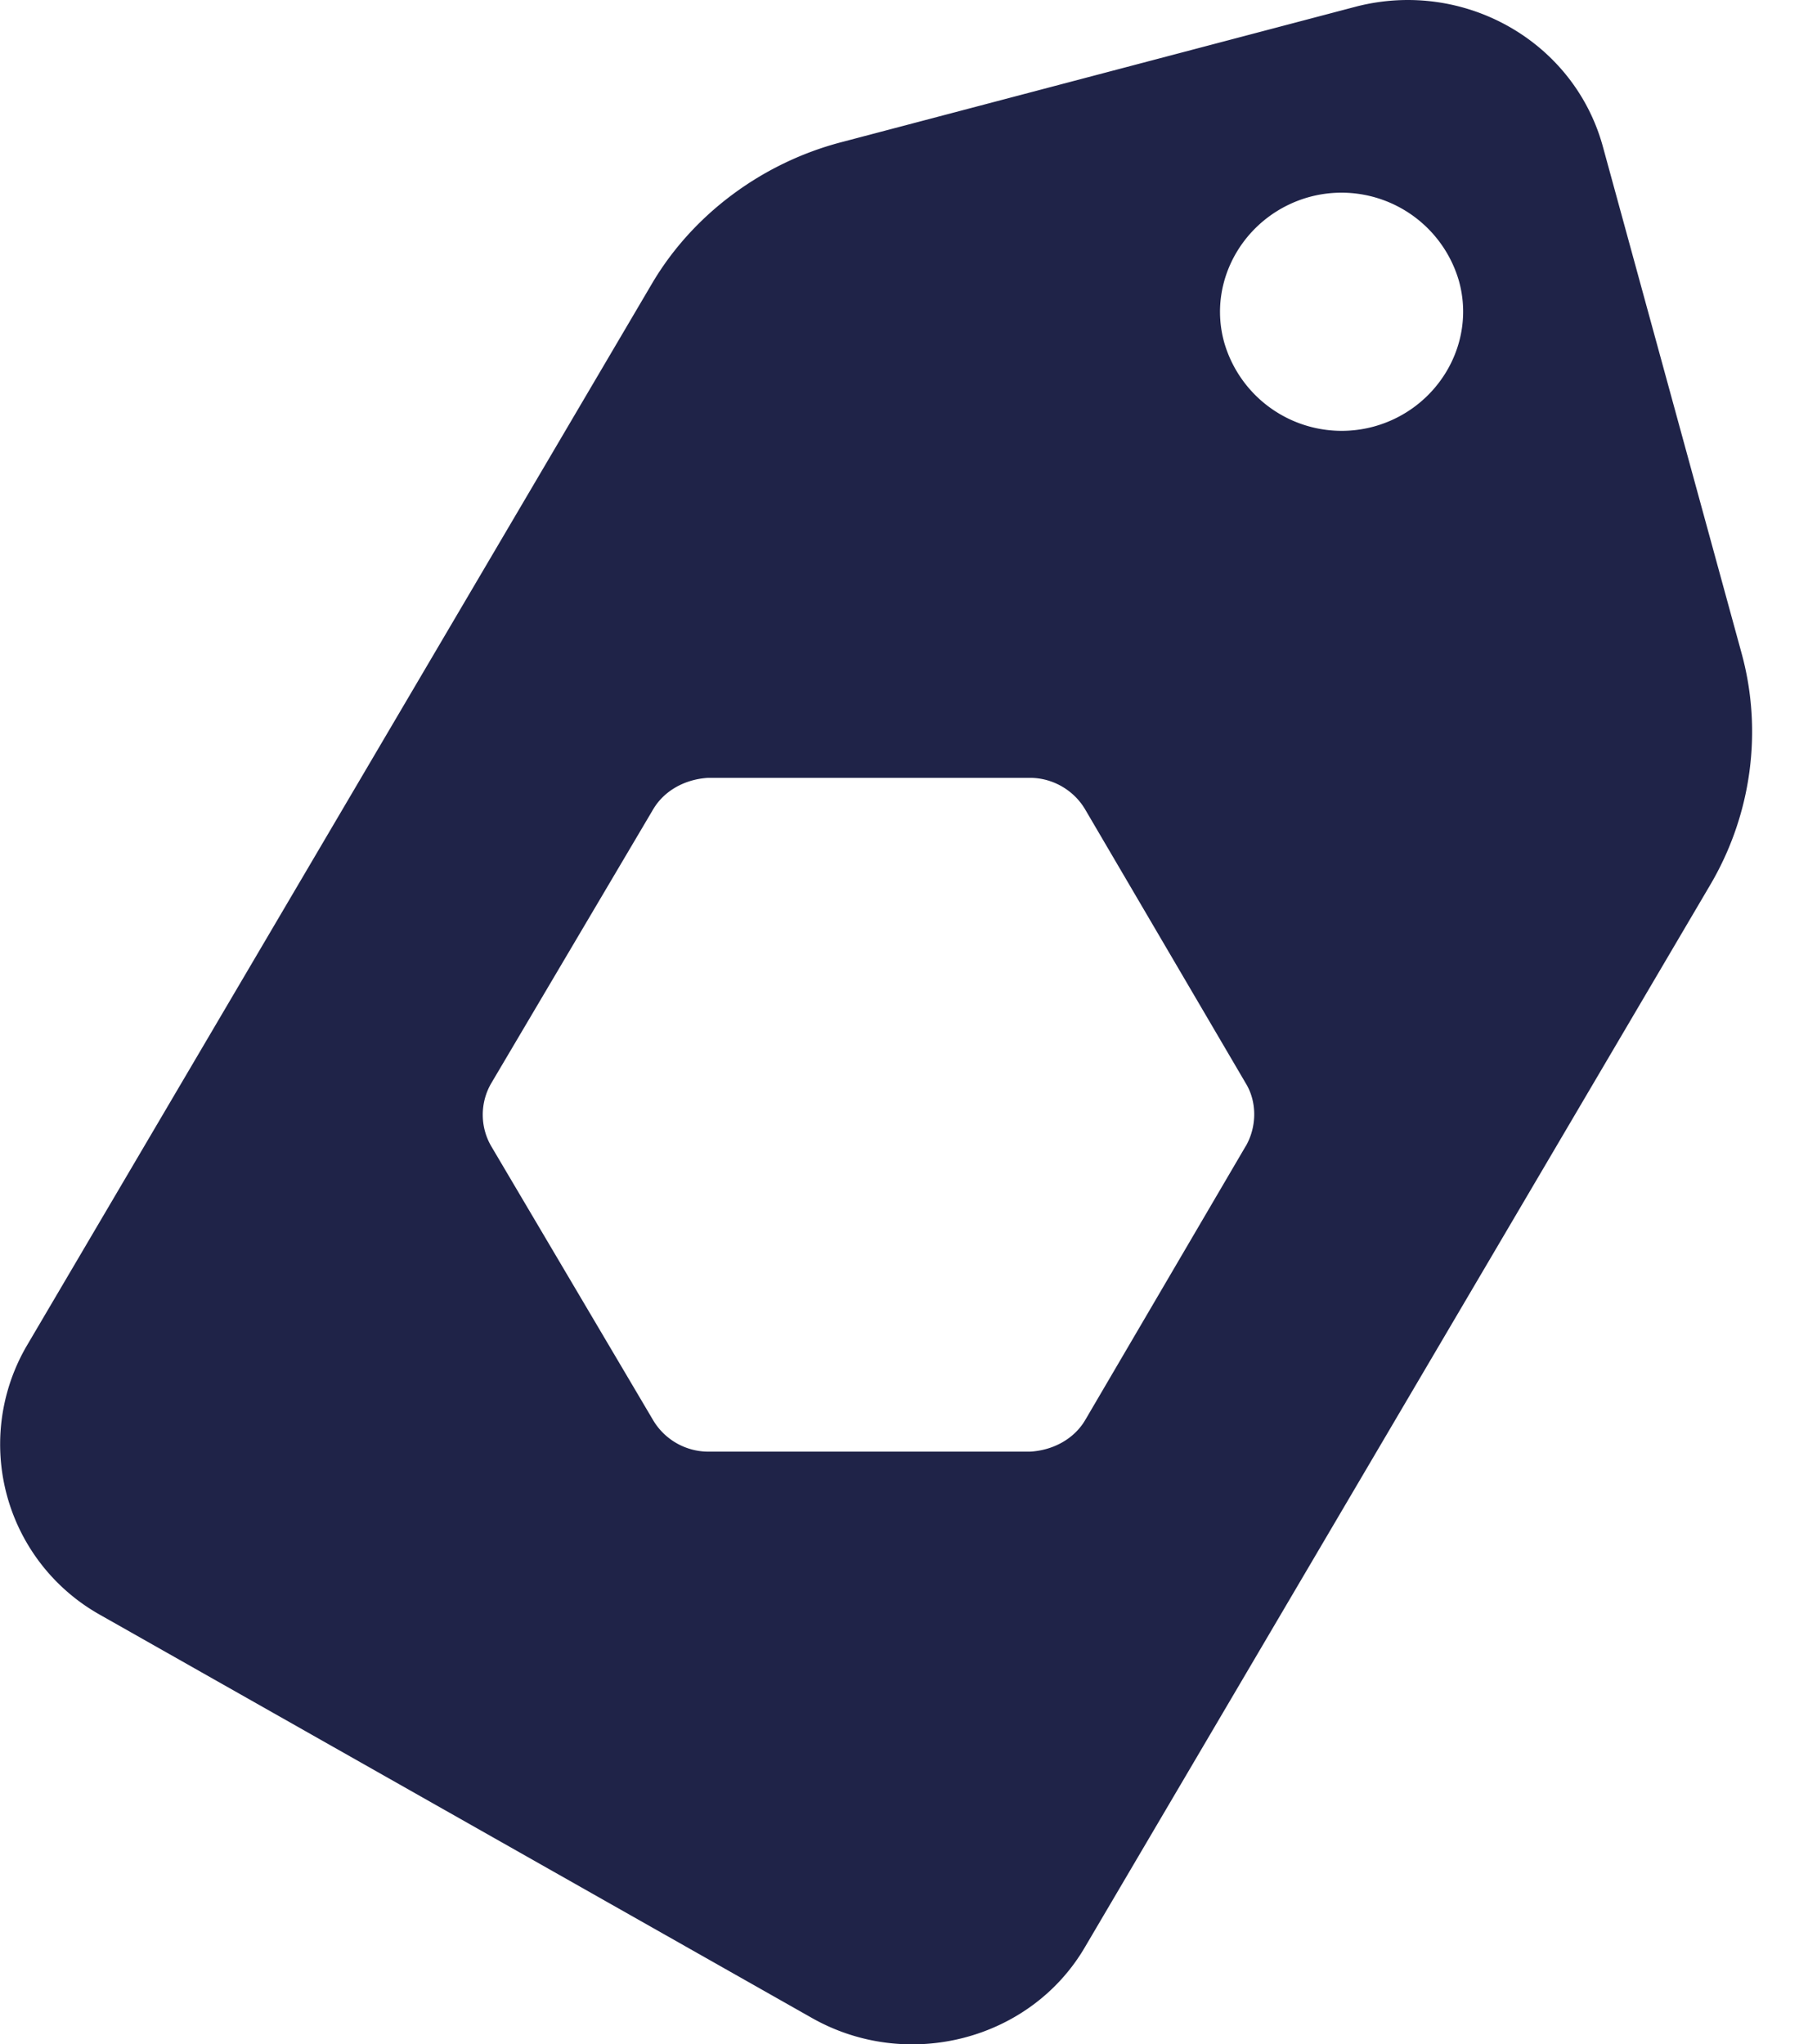 <svg xmlns="http://www.w3.org/2000/svg" width="24" height="27" fill="none" viewBox="0 0 24 27">
  <path fill="#1F2348" d="M23.003 8.624 21.17 1.93C20.786.542 19.337-.275 17.92.085L11.105 1.88c-1.05.277-1.966.963-2.5 1.877L.357 17.768a2.582 2.582 0 0 0 .966 3.56l9.399 5.322c1.266.719 2.9.294 3.616-.947l8.248-14.01c.55-.93.7-2.04.417-3.069Zm-6.55 6.515-2.115 3.609c-.15.26-.434.408-.734.424H9.355a.85.85 0 0 1-.733-.424l-2.133-3.609a.827.827 0 0 1 0-.833l2.133-3.608c.15-.261.433-.408.733-.425h4.25c.3 0 .583.164.733.425l2.116 3.608c.15.245.15.572 0 .833Zm1.684-9.503a1.615 1.615 0 0 1-1.966-1.11c-.234-.833.283-1.698 1.133-1.927a1.615 1.615 0 0 1 1.966 1.11c.233.833-.283 1.699-1.133 1.927Z"/>
</svg>
